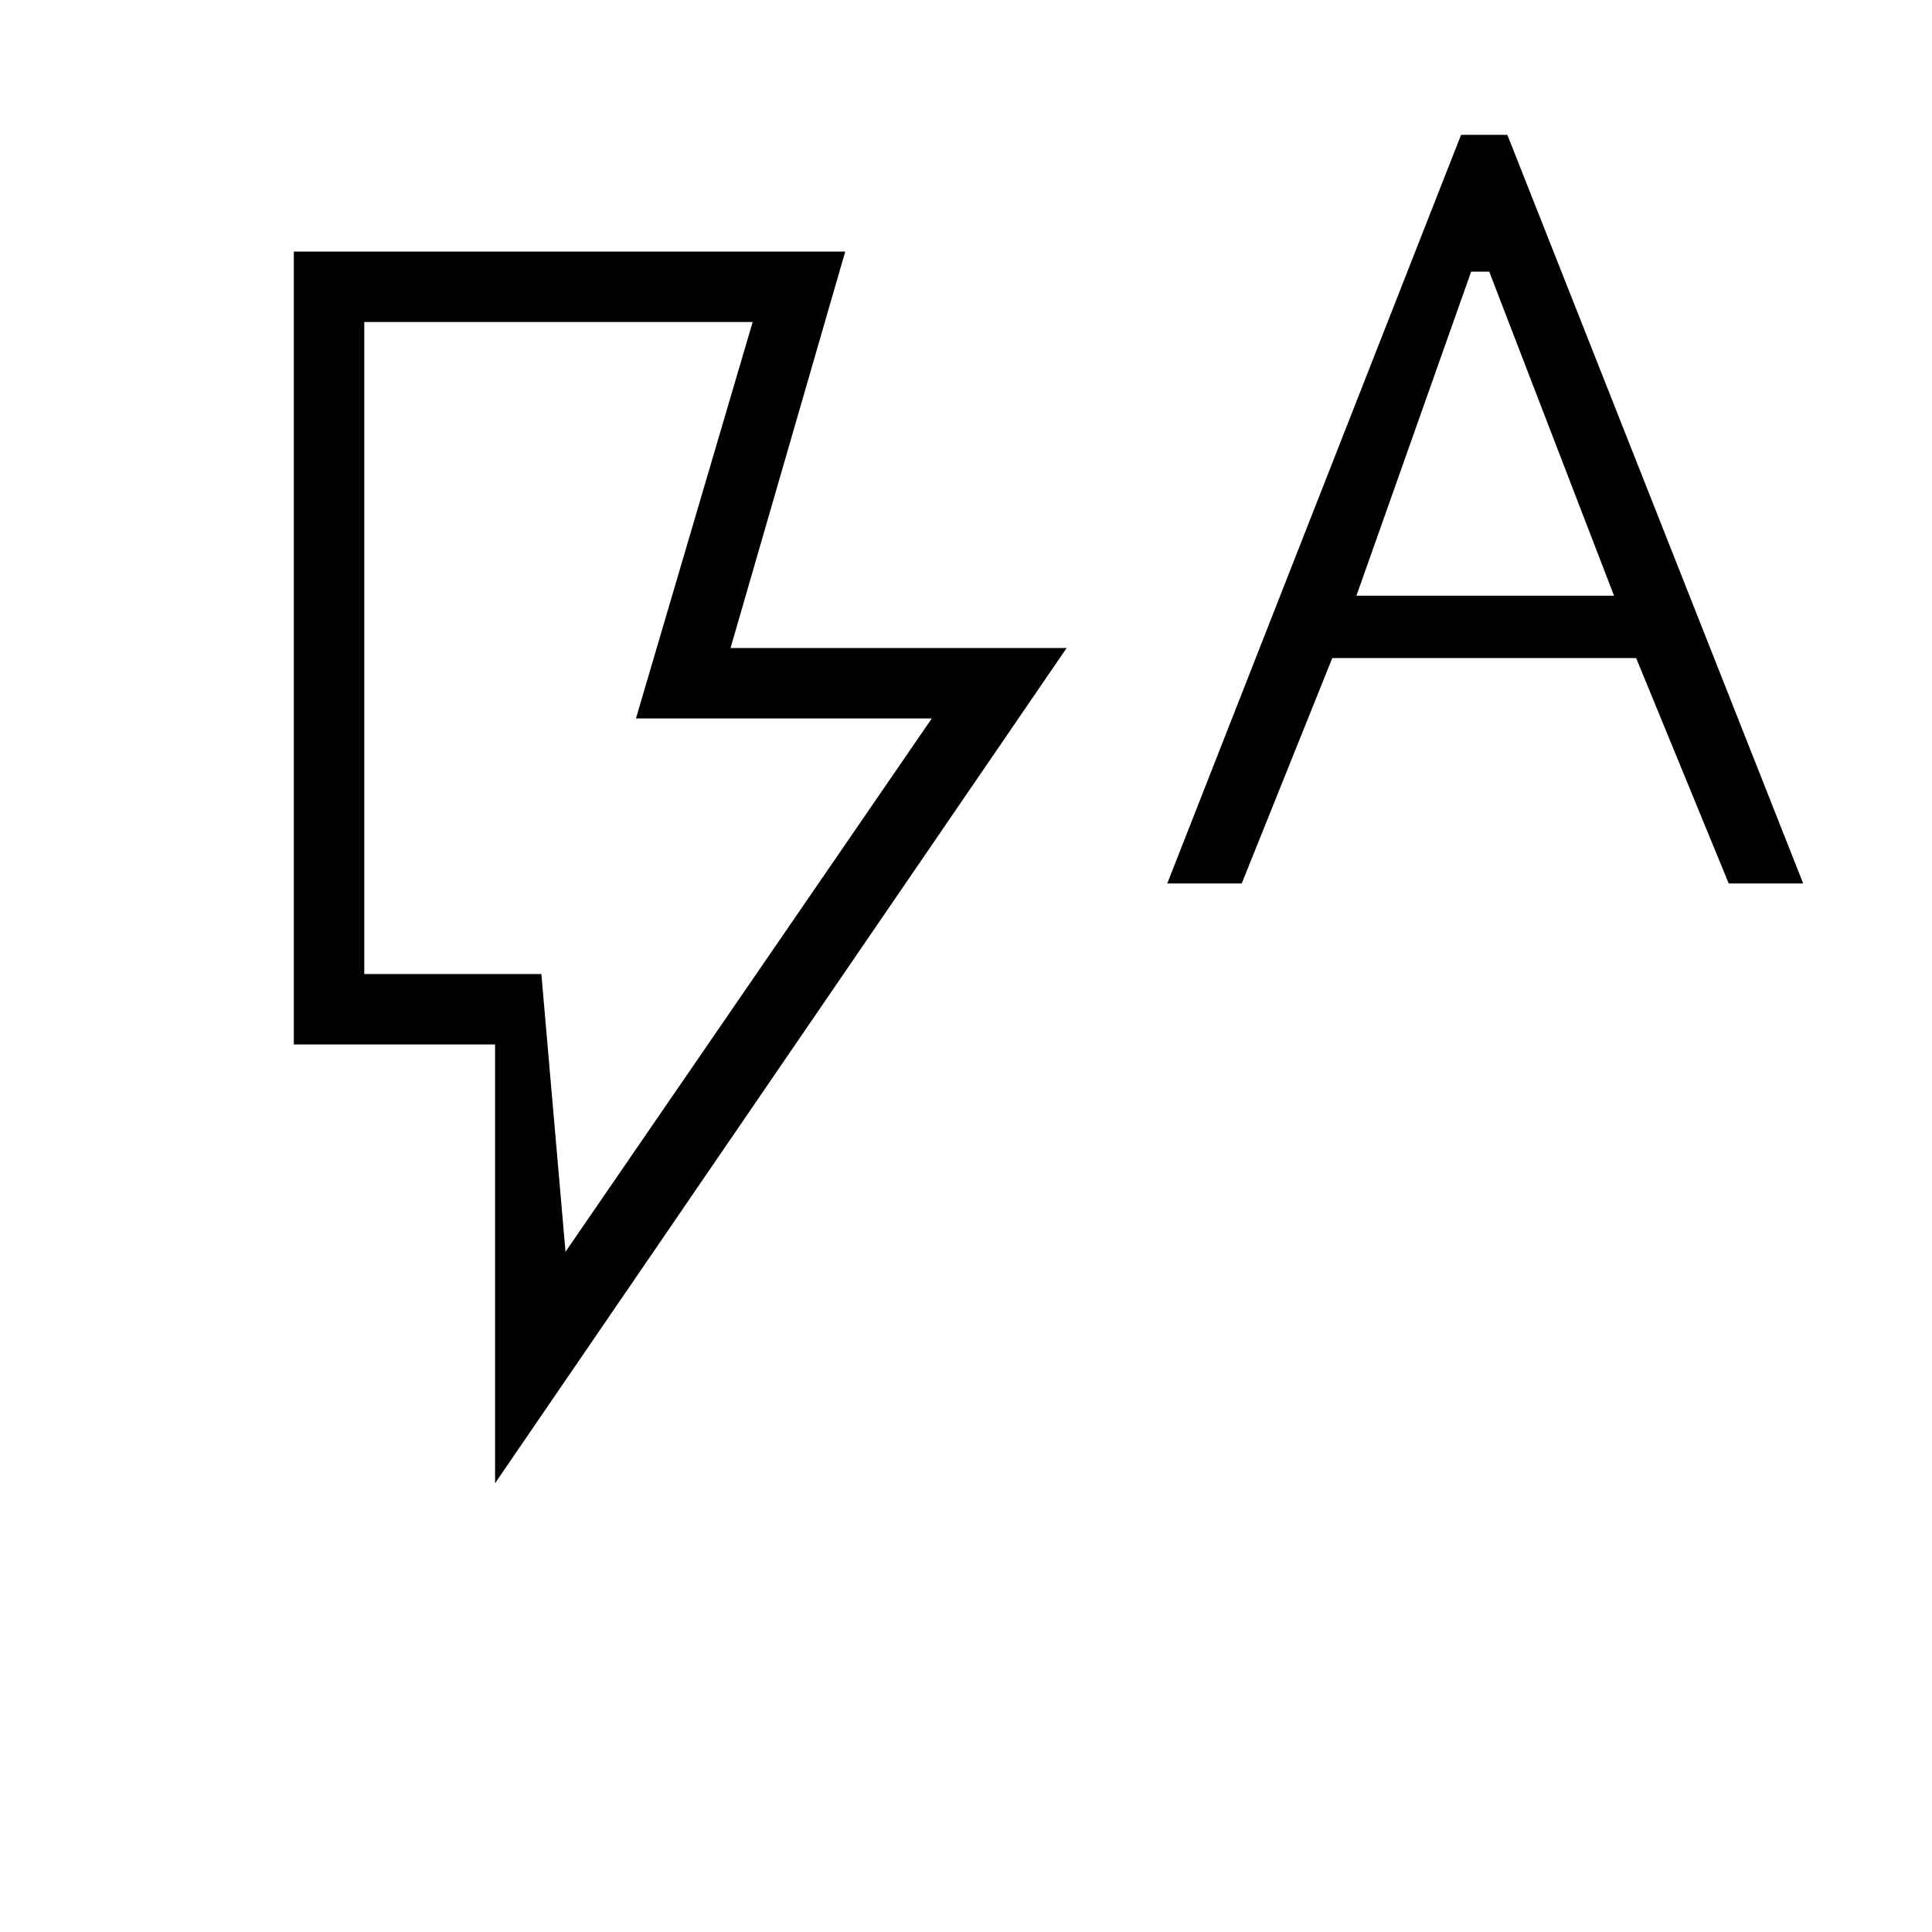 <svg xmlns="http://www.w3.org/2000/svg" height="48" viewBox="0 -960 960 960" width="48"><path d="m281-338 182-265H316l58-197H181v324h88l12 138Zm-35 115v-218H146v-394h274l-57 197h167L246-223Zm35-253H181h100Zm299-45 146-372h23l147 372h-37l-46-112H662l-45 112h-37Zm94-143h128l-62-161h-9l-57 161Z"/></svg>